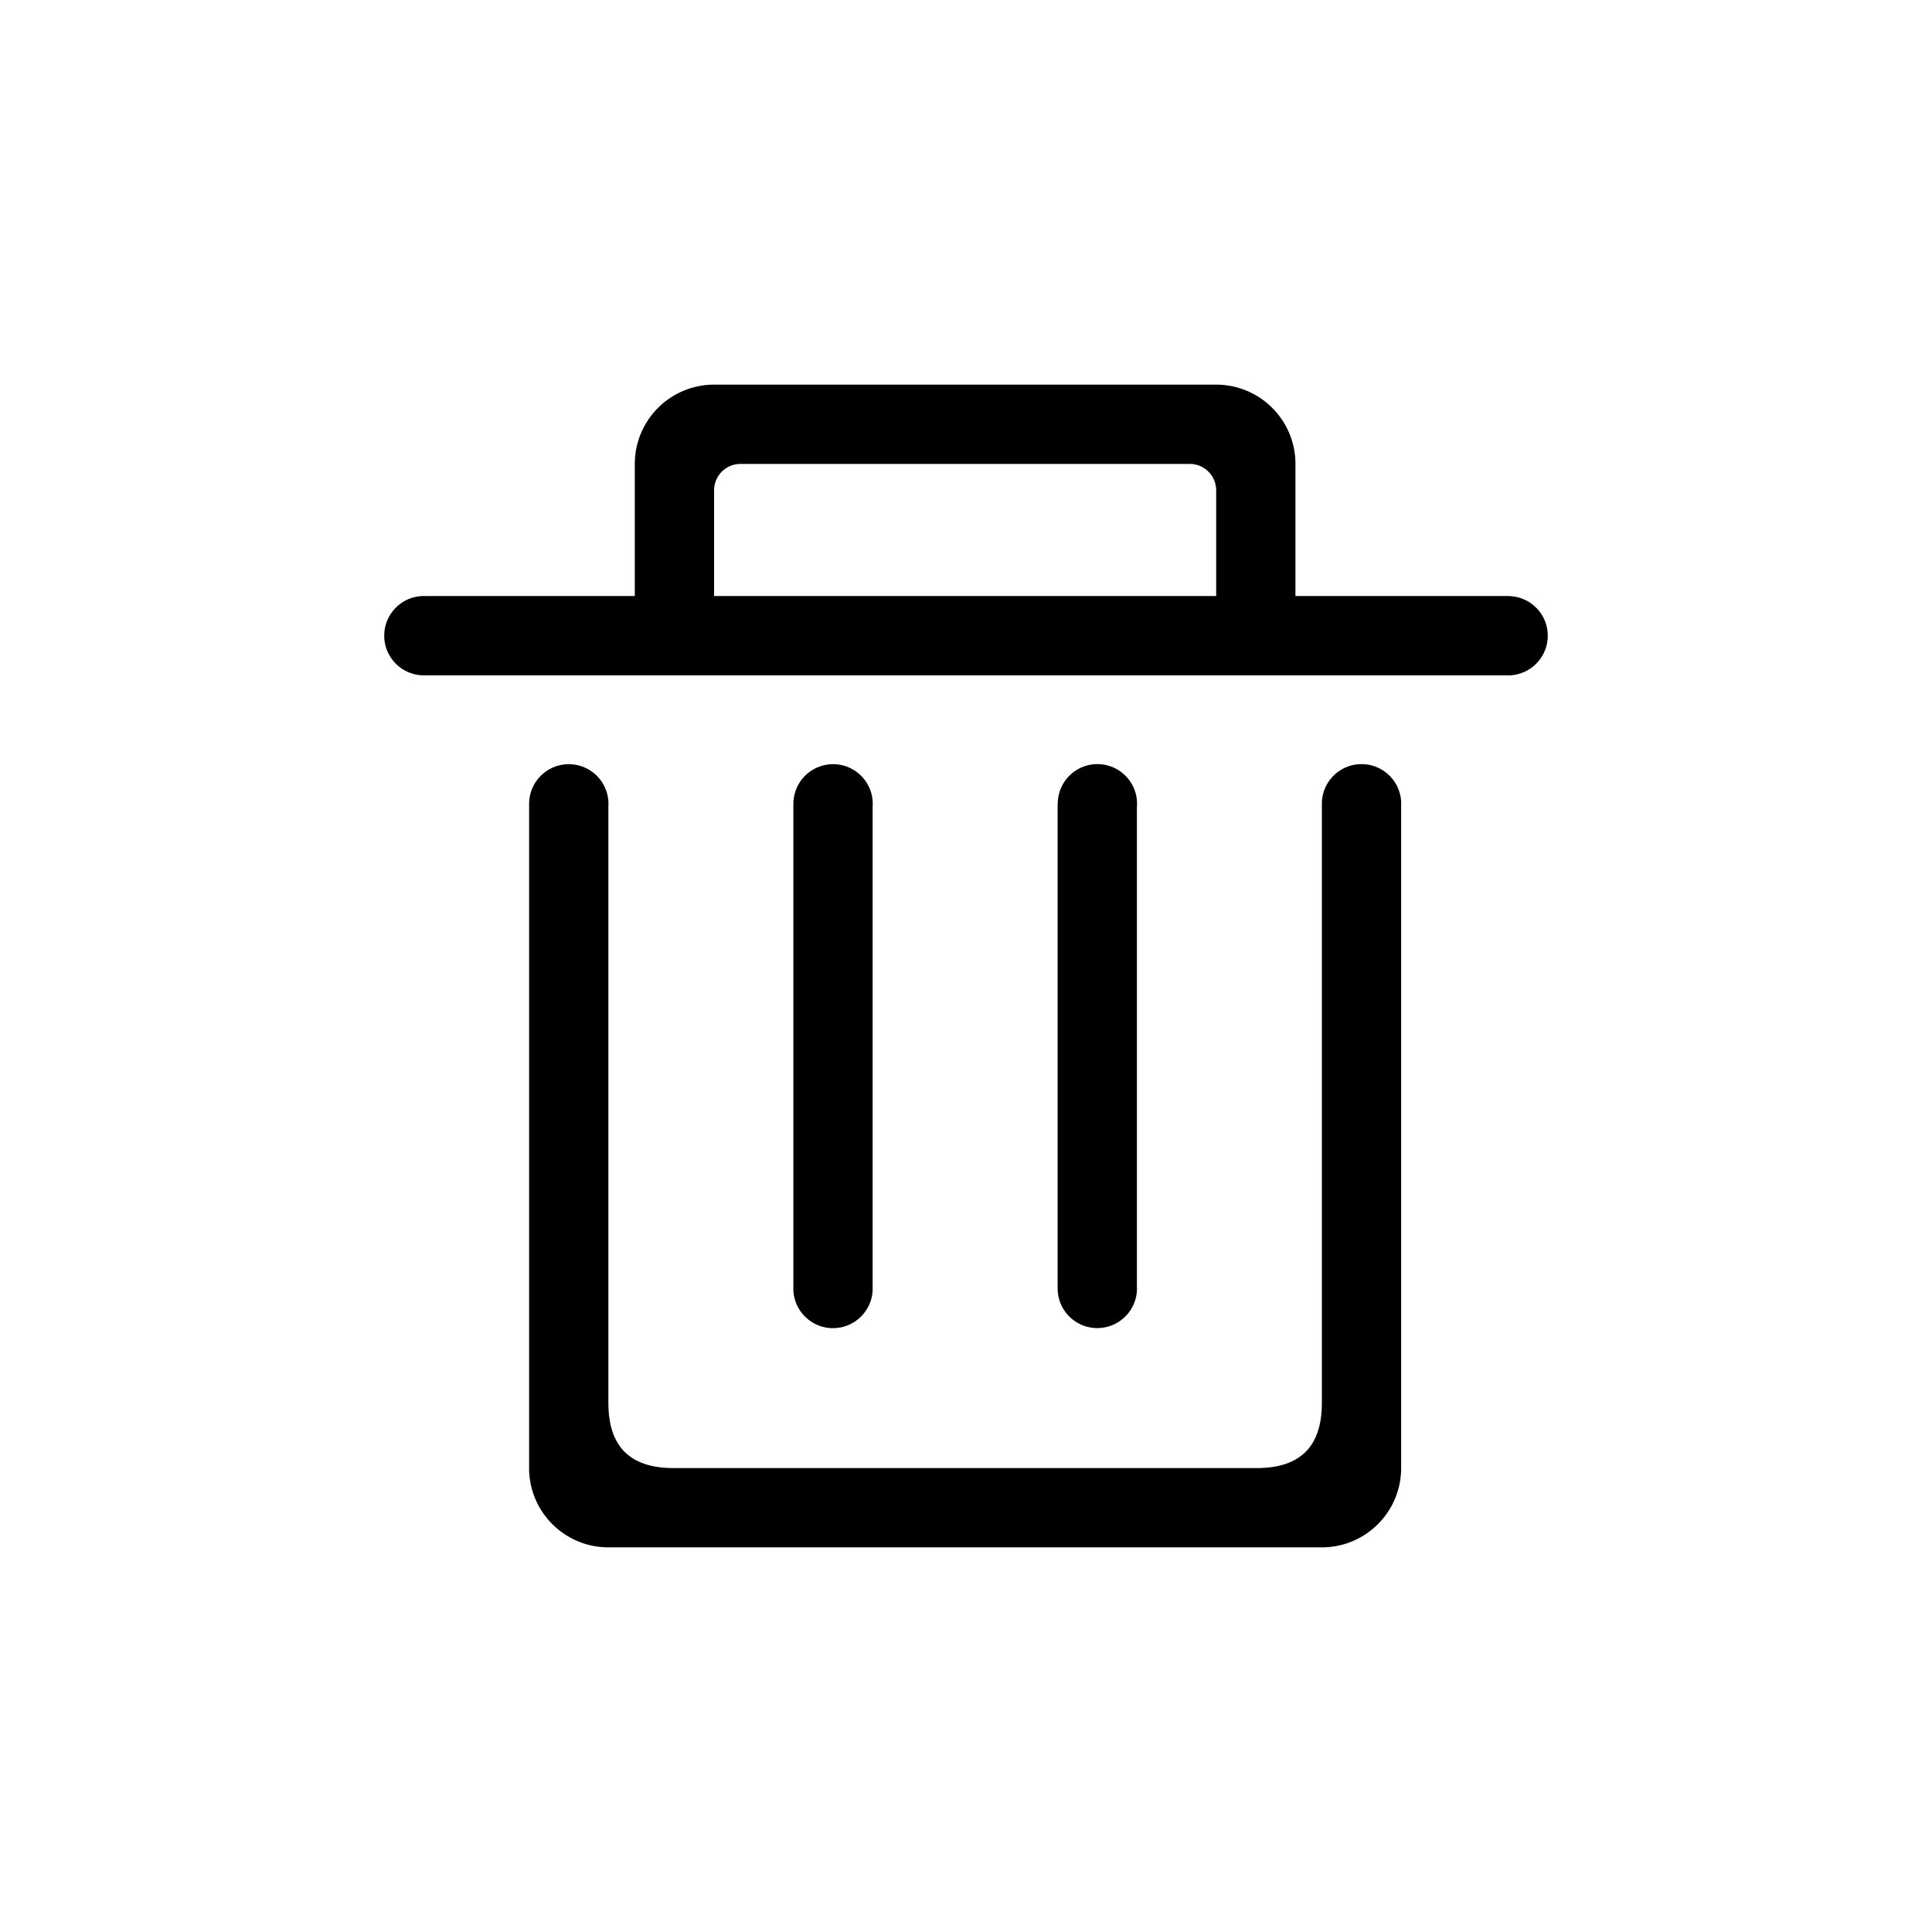 <svg class="icon" width="48" height="48" viewBox="0 0 1024 1024" xmlns="http://www.w3.org/2000/svg"><path d="M800.577 315.98c-.412-.042-.83-.064-1.253-.064H686.612v-70.028c0-23.204-18.812-42.018-42.018-42.018h-266.11c-23.206 0-42.019 18.814-42.019 42.018v70.028H224.857c-.061 0-.12-.01-.182-.01-11.61 0-21.022 9.412-21.022 21.023 0 11.61 9.412 21.021 21.022 21.021.094 0 .185-.013.28-.014h573.908c.155.003.305.024.46.024 11.61 0 21.023-9.412 21.023-21.022 0-11.188-8.745-20.308-19.769-20.958zm-155.983-.064h-266.11v-56.022c0-7.736 6.27-14.006 14.005-14.006h238.1c7.735 0 14.006 6.27 14.006 14.006v56.022zM441.506 703.945c11.61 0 21.022-9.412 21.022-21.022 0-.22-.025-.431-.032-.648.005-.151.022-.3.022-.453V427.109c.017-.35.053-.696.053-1.05 0-11.61-9.411-21.022-21.022-21.022-11.609 0-21.021 9.411-21.021 21.022 0 .067.009.133.01.2-.015.252-.038.502-.038.757v254.807c0 .135.016.266.02.4-.008.234-.035.463-.035.7 0 11.61 9.412 21.022 21.021 21.022zM721.644 405c-11.61 0-21.022 9.411-21.022 21.022 0 .08.011.156.012.235l-.017.042v317.2c0 23.205-11.407 34.61-34.614 34.61h-308.93c-23.206 0-34.614-11.405-34.614-34.61V426.834c.01-.259.039-.512.039-.773 0-11.61-9.411-21.022-21.022-21.022-11.61 0-21.022 9.411-21.022 21.022 0 .061.01.121.01.183-.007.02-.017.038-.024.057v351.81c0 23.206 18.812 42.02 42.018 42.02h378.159c23.205 0 42.018-18.814 42.018-42.02V426.618c.005-.2.03-.394.03-.595 0-11.61-9.41-21.02-21.021-21.02zm-119.067 22.69a20.93 20.93 0 00.084-1.67c0-11.609-9.412-21.021-21.02-21.021-11.494 0-20.818 9.226-21.005 20.675-.048.441-.077.887-.077 1.341v254.807c0 .233.021.46.035.69-.002.126-.019.248-.019.374 0 11.61 9.412 21.02 21.022 21.02 11.61 0 21.022-9.41 21.022-21.02 0-.317-.034-.625-.047-.938 0-.042.006-.083.006-.126V427.69z"/></svg>